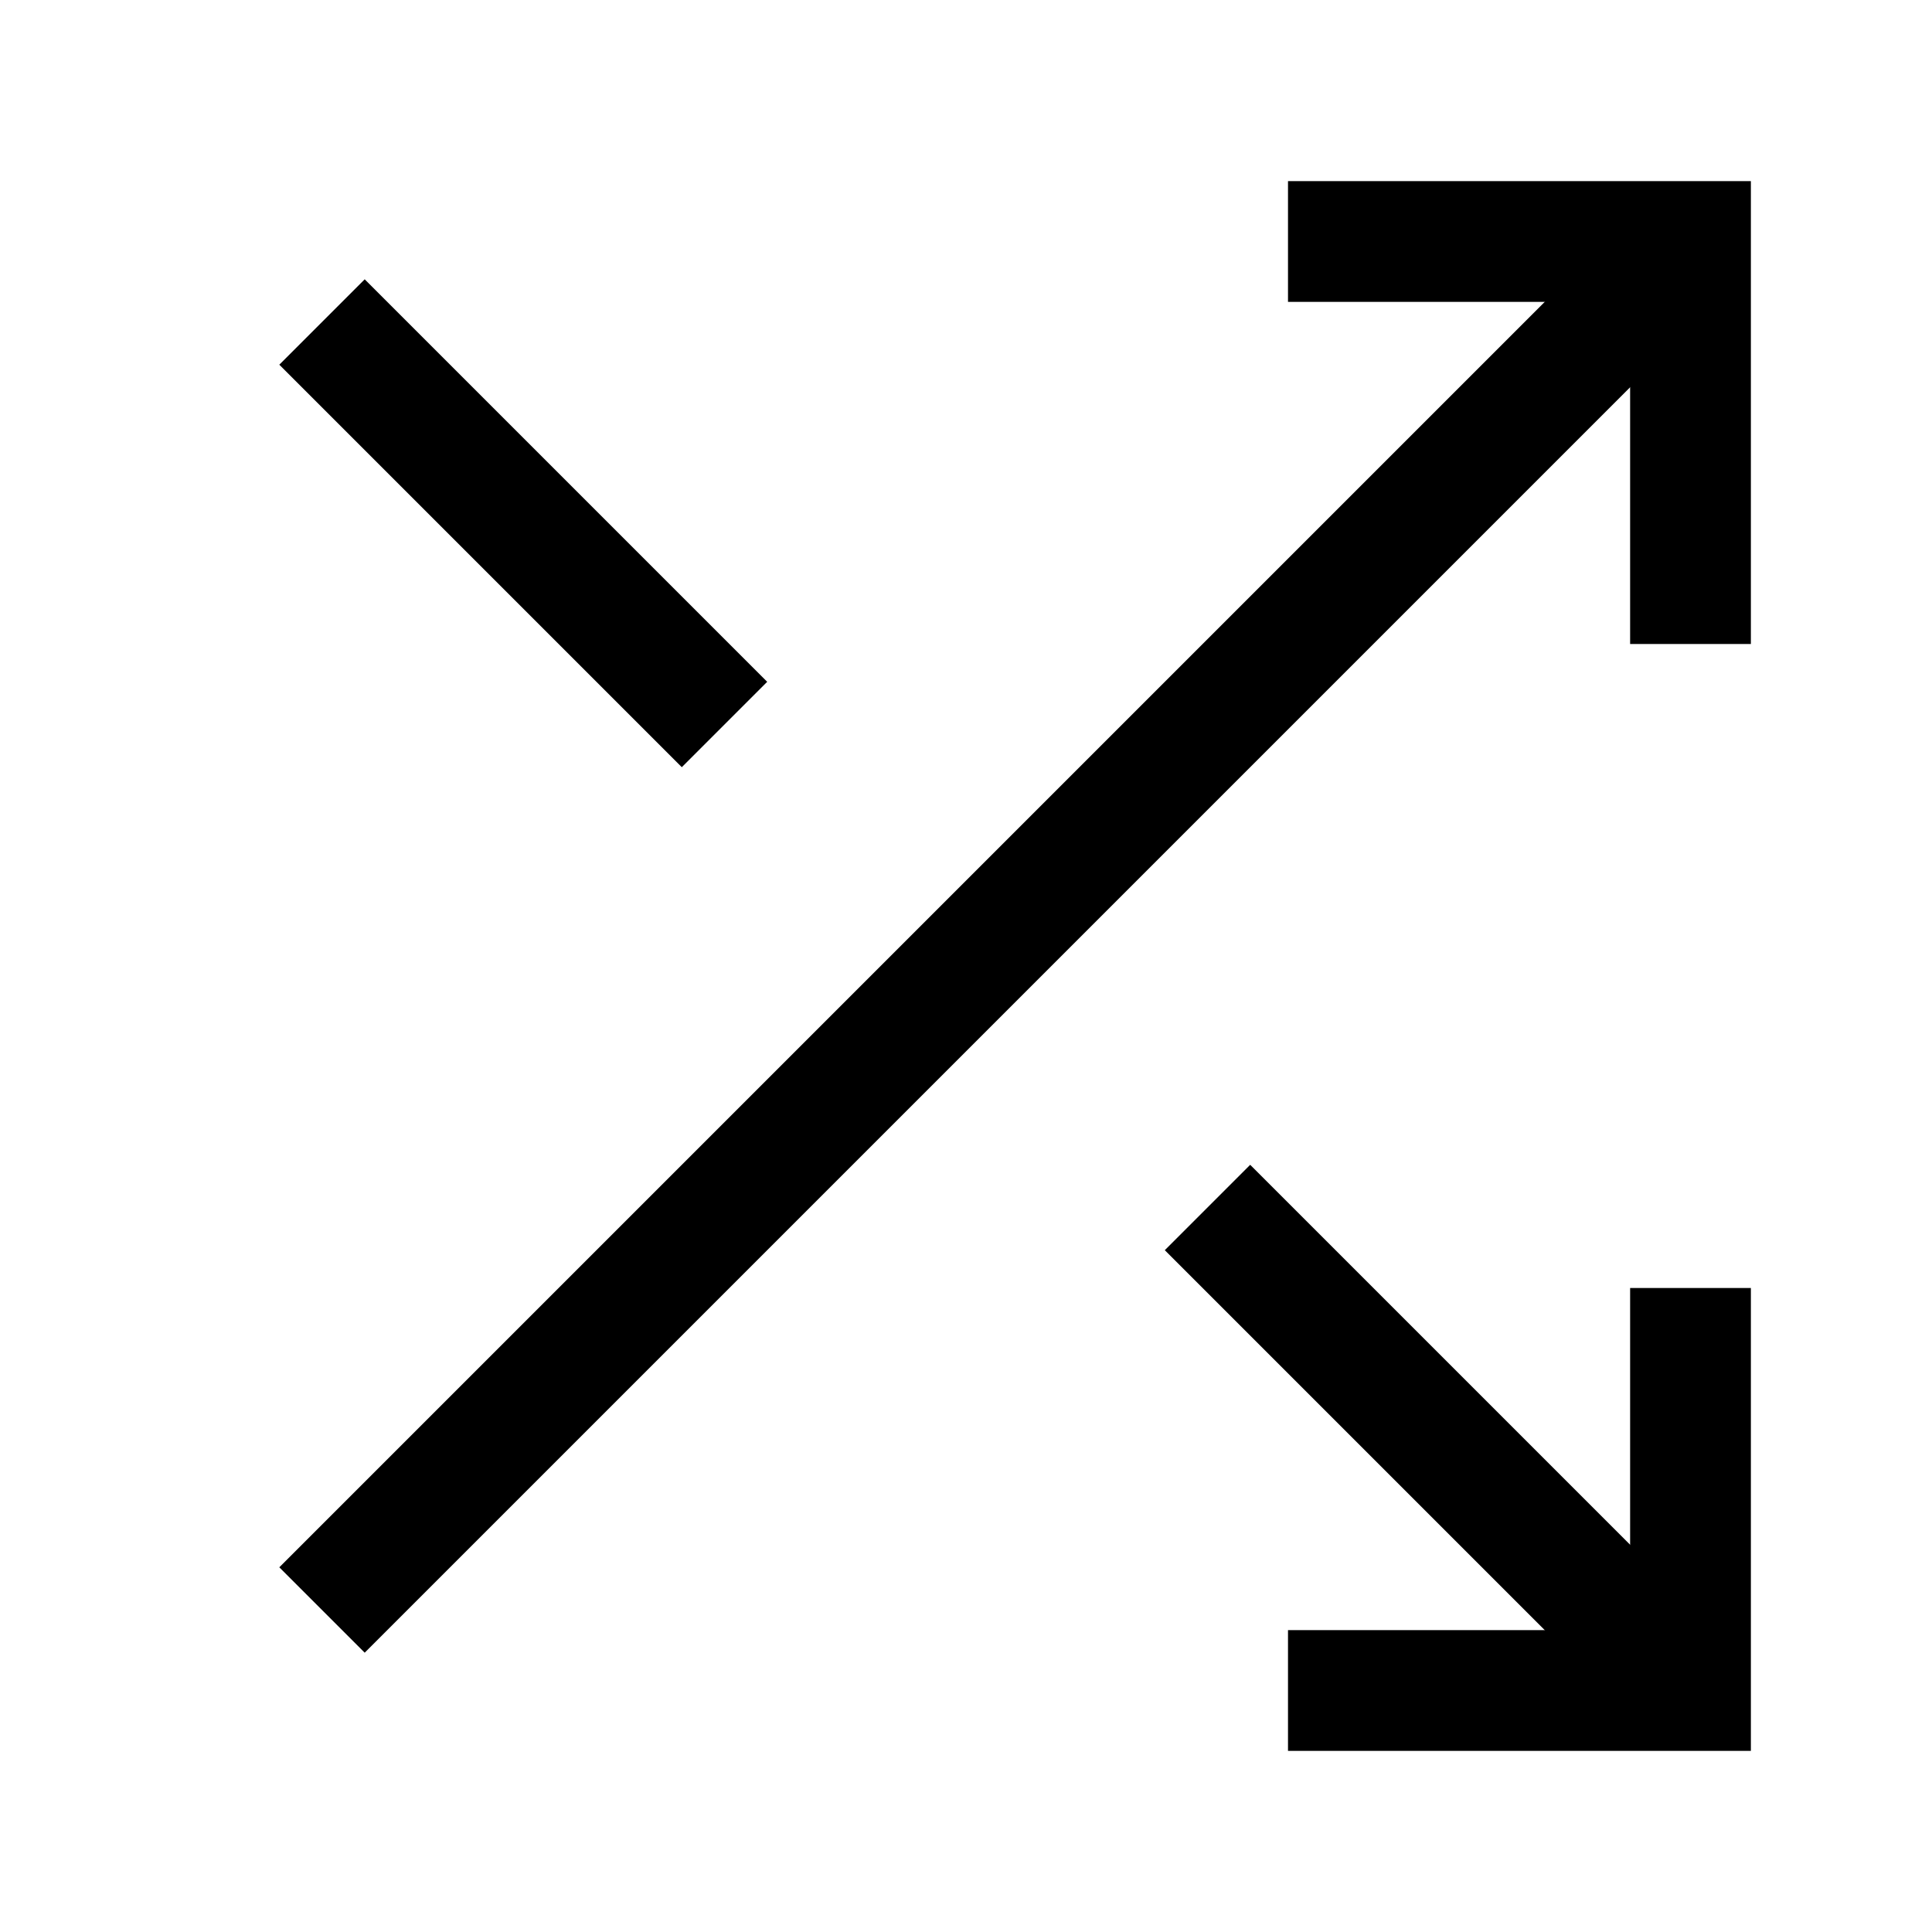 <svg width="24" height="24" viewBox="0 0 24 24" fill="none" xmlns="http://www.w3.org/2000/svg">
<path d="M16 3H21V8" stroke="black" stroke-width="1.5"/>
<path d="M4 20L21 3" stroke="black" stroke-width="1.5"/>
<path d="M21 16V21H16" stroke="black" stroke-width="1.5"/>
<path d="M15 15L21 21" stroke="black" stroke-width="1.5"/>
<path d="M4 4L9 9" stroke="black" stroke-width="1.5"/>
</svg>
